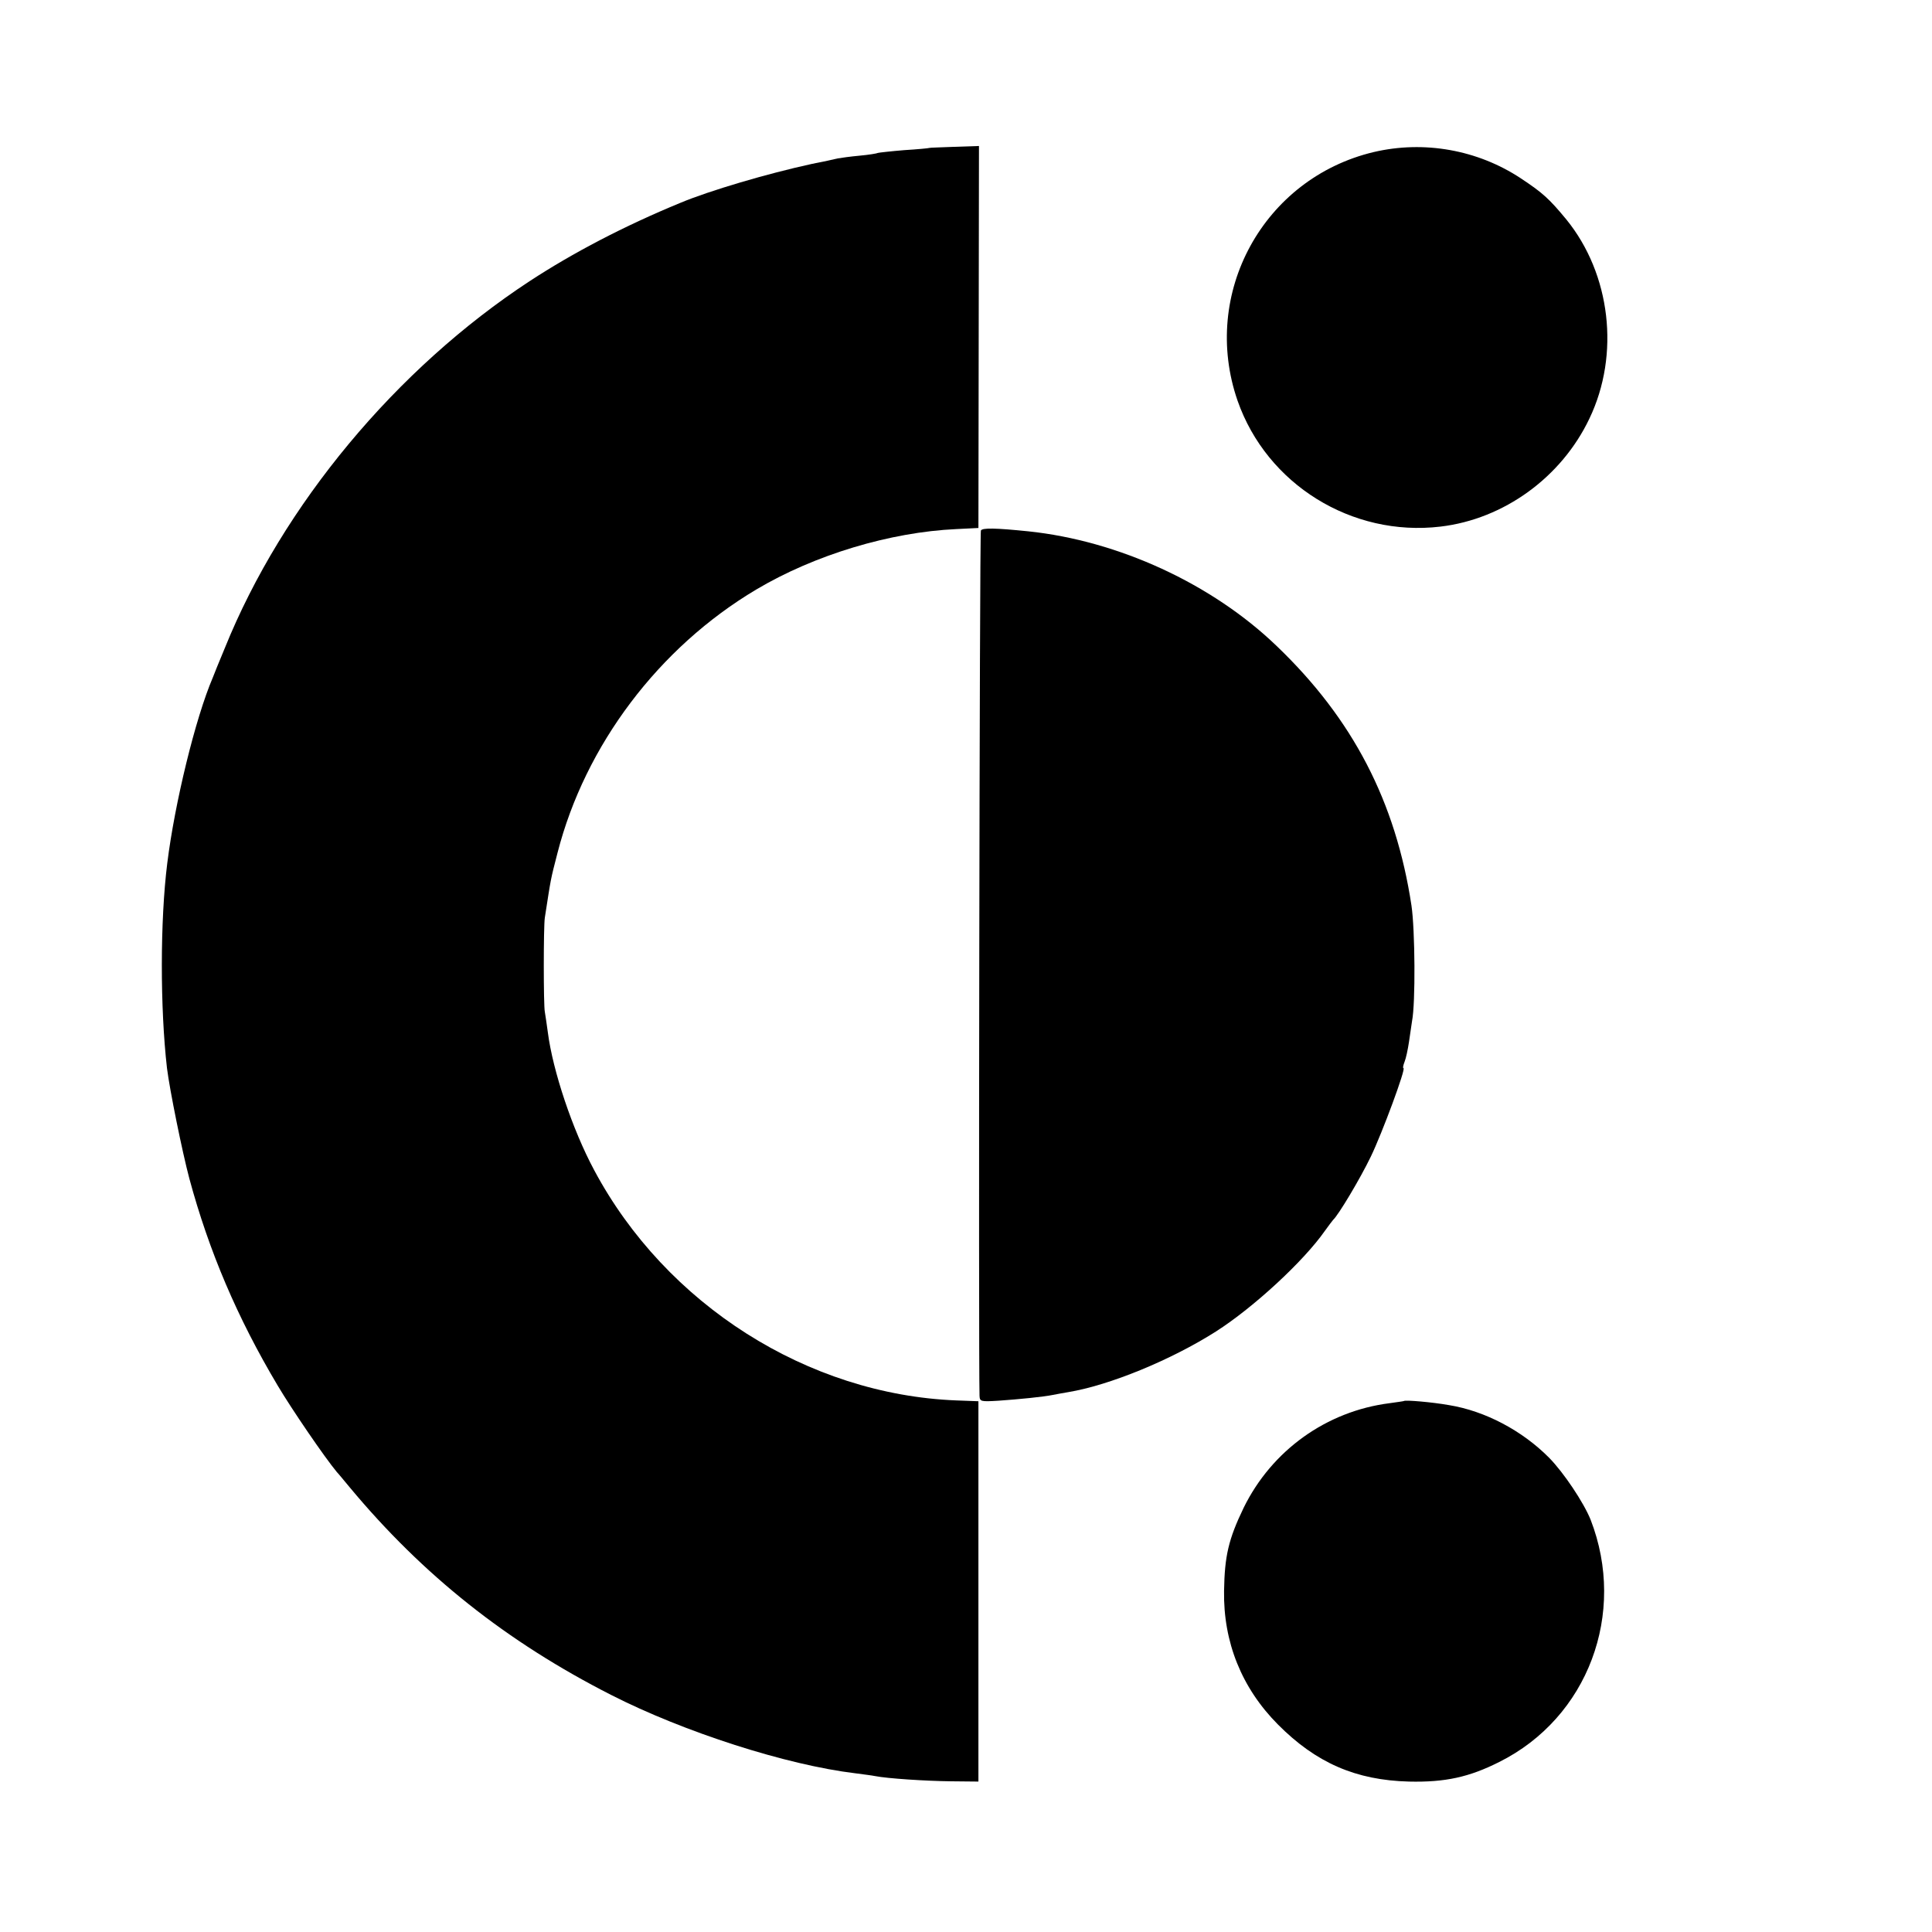 <?xml version="1.0" standalone="no"?>
<!DOCTYPE svg PUBLIC "-//W3C//DTD SVG 20010904//EN"
 "http://www.w3.org/TR/2001/REC-SVG-20010904/DTD/svg10.dtd">
<svg version="1.0" xmlns="http://www.w3.org/2000/svg"
 width="700pt" height="700pt" viewBox="0 0 700 700"
 preserveAspectRatio="xMidYMid meet">
<g transform="translate(0,700) scale(0.1,-0.1)"
fill="#000000" stroke="none">
<path d="M3367 6464 c-1 -1 -42 -5 -91 -8 -49 -4 -92 -9 -95 -10 -3 -2 -33 -7
-66 -10 -33 -3 -69 -8 -80 -10 -11 -3 -53 -12 -94 -20 -161 -35 -371 -97 -476
-141 -204 -84 -389 -181 -545 -283 -484 -317 -896 -812 -1105 -1329 -20 -48
-40 -97 -44 -108 -63 -147 -138 -455 -165 -673 -26 -208 -26 -523 -1 -742 10
-80 55 -302 81 -400 71 -263 174 -505 320 -750 51 -86 170 -260 214 -313 6 -6
27 -32 48 -57 264 -317 567 -558 946 -751 265 -135 636 -254 885 -284 30 -4
62 -8 71 -10 45 -9 185 -18 275 -19 l100 -1 0 689 0 689 -80 3 c-538 21 -1052
347 -1312 834 -79 147 -150 360 -168 499 -4 30 -9 63 -11 75 -5 23 -5 309 0
341 23 148 20 134 46 235 100 390 367 744 720 954 212 126 485 208 725 219
l80 4 1 692 1 692 -89 -3 c-49 -2 -90 -3 -91 -4z"/>
<path d="M4977 6449 c-399 -95 -628 -512 -493 -901 106 -303 414 -494 735
-456 230 27 439 179 540 392 111 232 77 523 -84 721 -62 75 -85 96 -165 149
-156 103 -350 138 -533 95z"/>
<path d="M3554 5078 c-5 -7 -9 -2996 -5 -3135 1 -21 4 -22 69 -18 72 5 164 14
197 21 11 2 36 7 55 10 151 25 374 117 536 220 136 87 317 254 394 364 14 19
27 37 30 40 19 17 98 149 137 230 41 85 128 320 118 320 -3 0 -1 10 4 23 5 12
12 45 16 72 4 28 9 61 11 75 13 65 11 331 -2 419 -57 376 -212 676 -489 941
-234 225 -573 381 -900 415 -118 12 -165 13 -171 3z"/>
<path d="M5087 1924 c-1 -1 -24 -4 -52 -8 -229 -29 -427 -171 -529 -379 -55
-114 -69 -175 -71 -301 -3 -186 64 -352 195 -484 138 -139 282 -202 475 -207
131 -3 218 16 327 71 321 160 463 538 331 878 -25 62 -97 170 -150 224 -98 99
-233 170 -363 191 -62 11 -158 19 -163 15z"/>
</g>
</svg>
